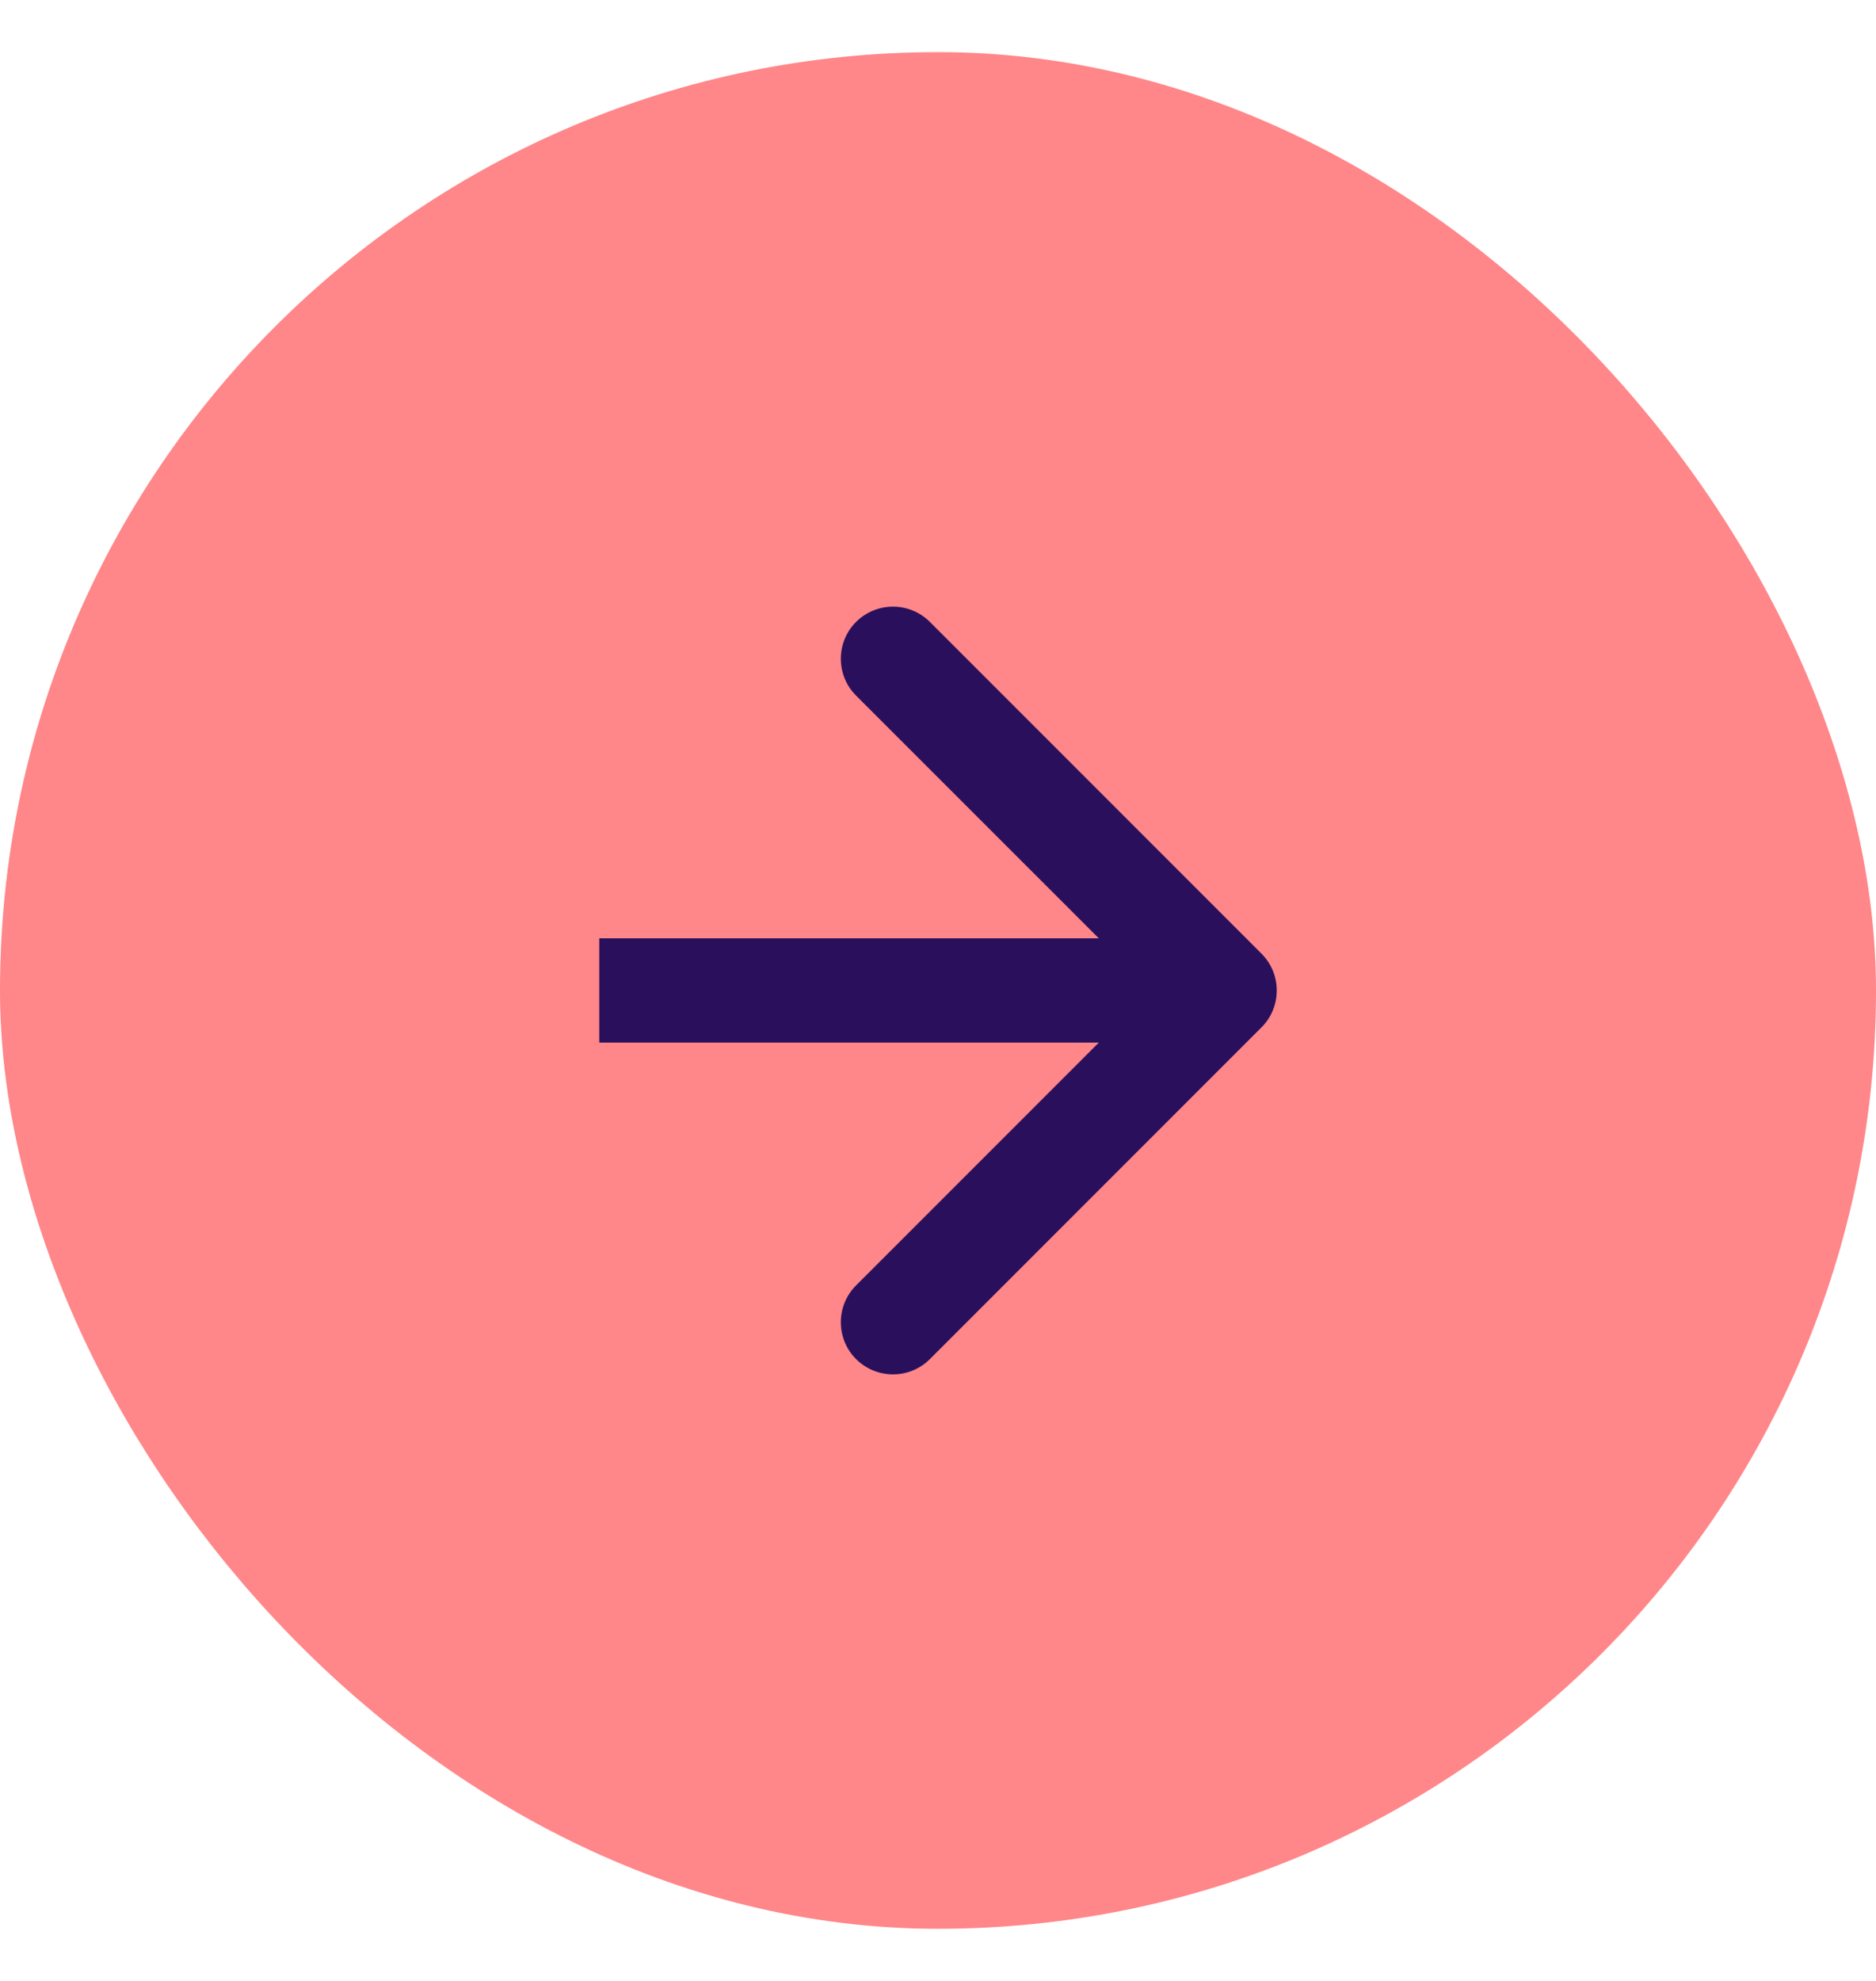 <svg width="18" height="19" viewBox="0 0 18 19" fill="none" xmlns="http://www.w3.org/2000/svg">
    <rect x="0.5" y="1" width="17" height="17" rx="8.5" fill="#FF8689" />
    <rect x="0.5" y="1" width="17" height="17" rx="8.5" stroke="#FF8689" />
    <path fill-rule="evenodd" clip-rule="evenodd"
        d="M8.922 5.965L12.104 9.147C12.299 9.342 12.299 9.659 12.104 9.854L8.922 13.036C8.726 13.231 8.41 13.231 8.214 13.036C8.019 12.841 8.019 12.524 8.214 12.329L10.543 10H5.75V9H10.543L8.214 6.672C8.019 6.477 8.019 6.16 8.214 5.965C8.41 5.77 8.726 5.77 8.922 5.965Z"
        fill="#2A105C" />
</svg>